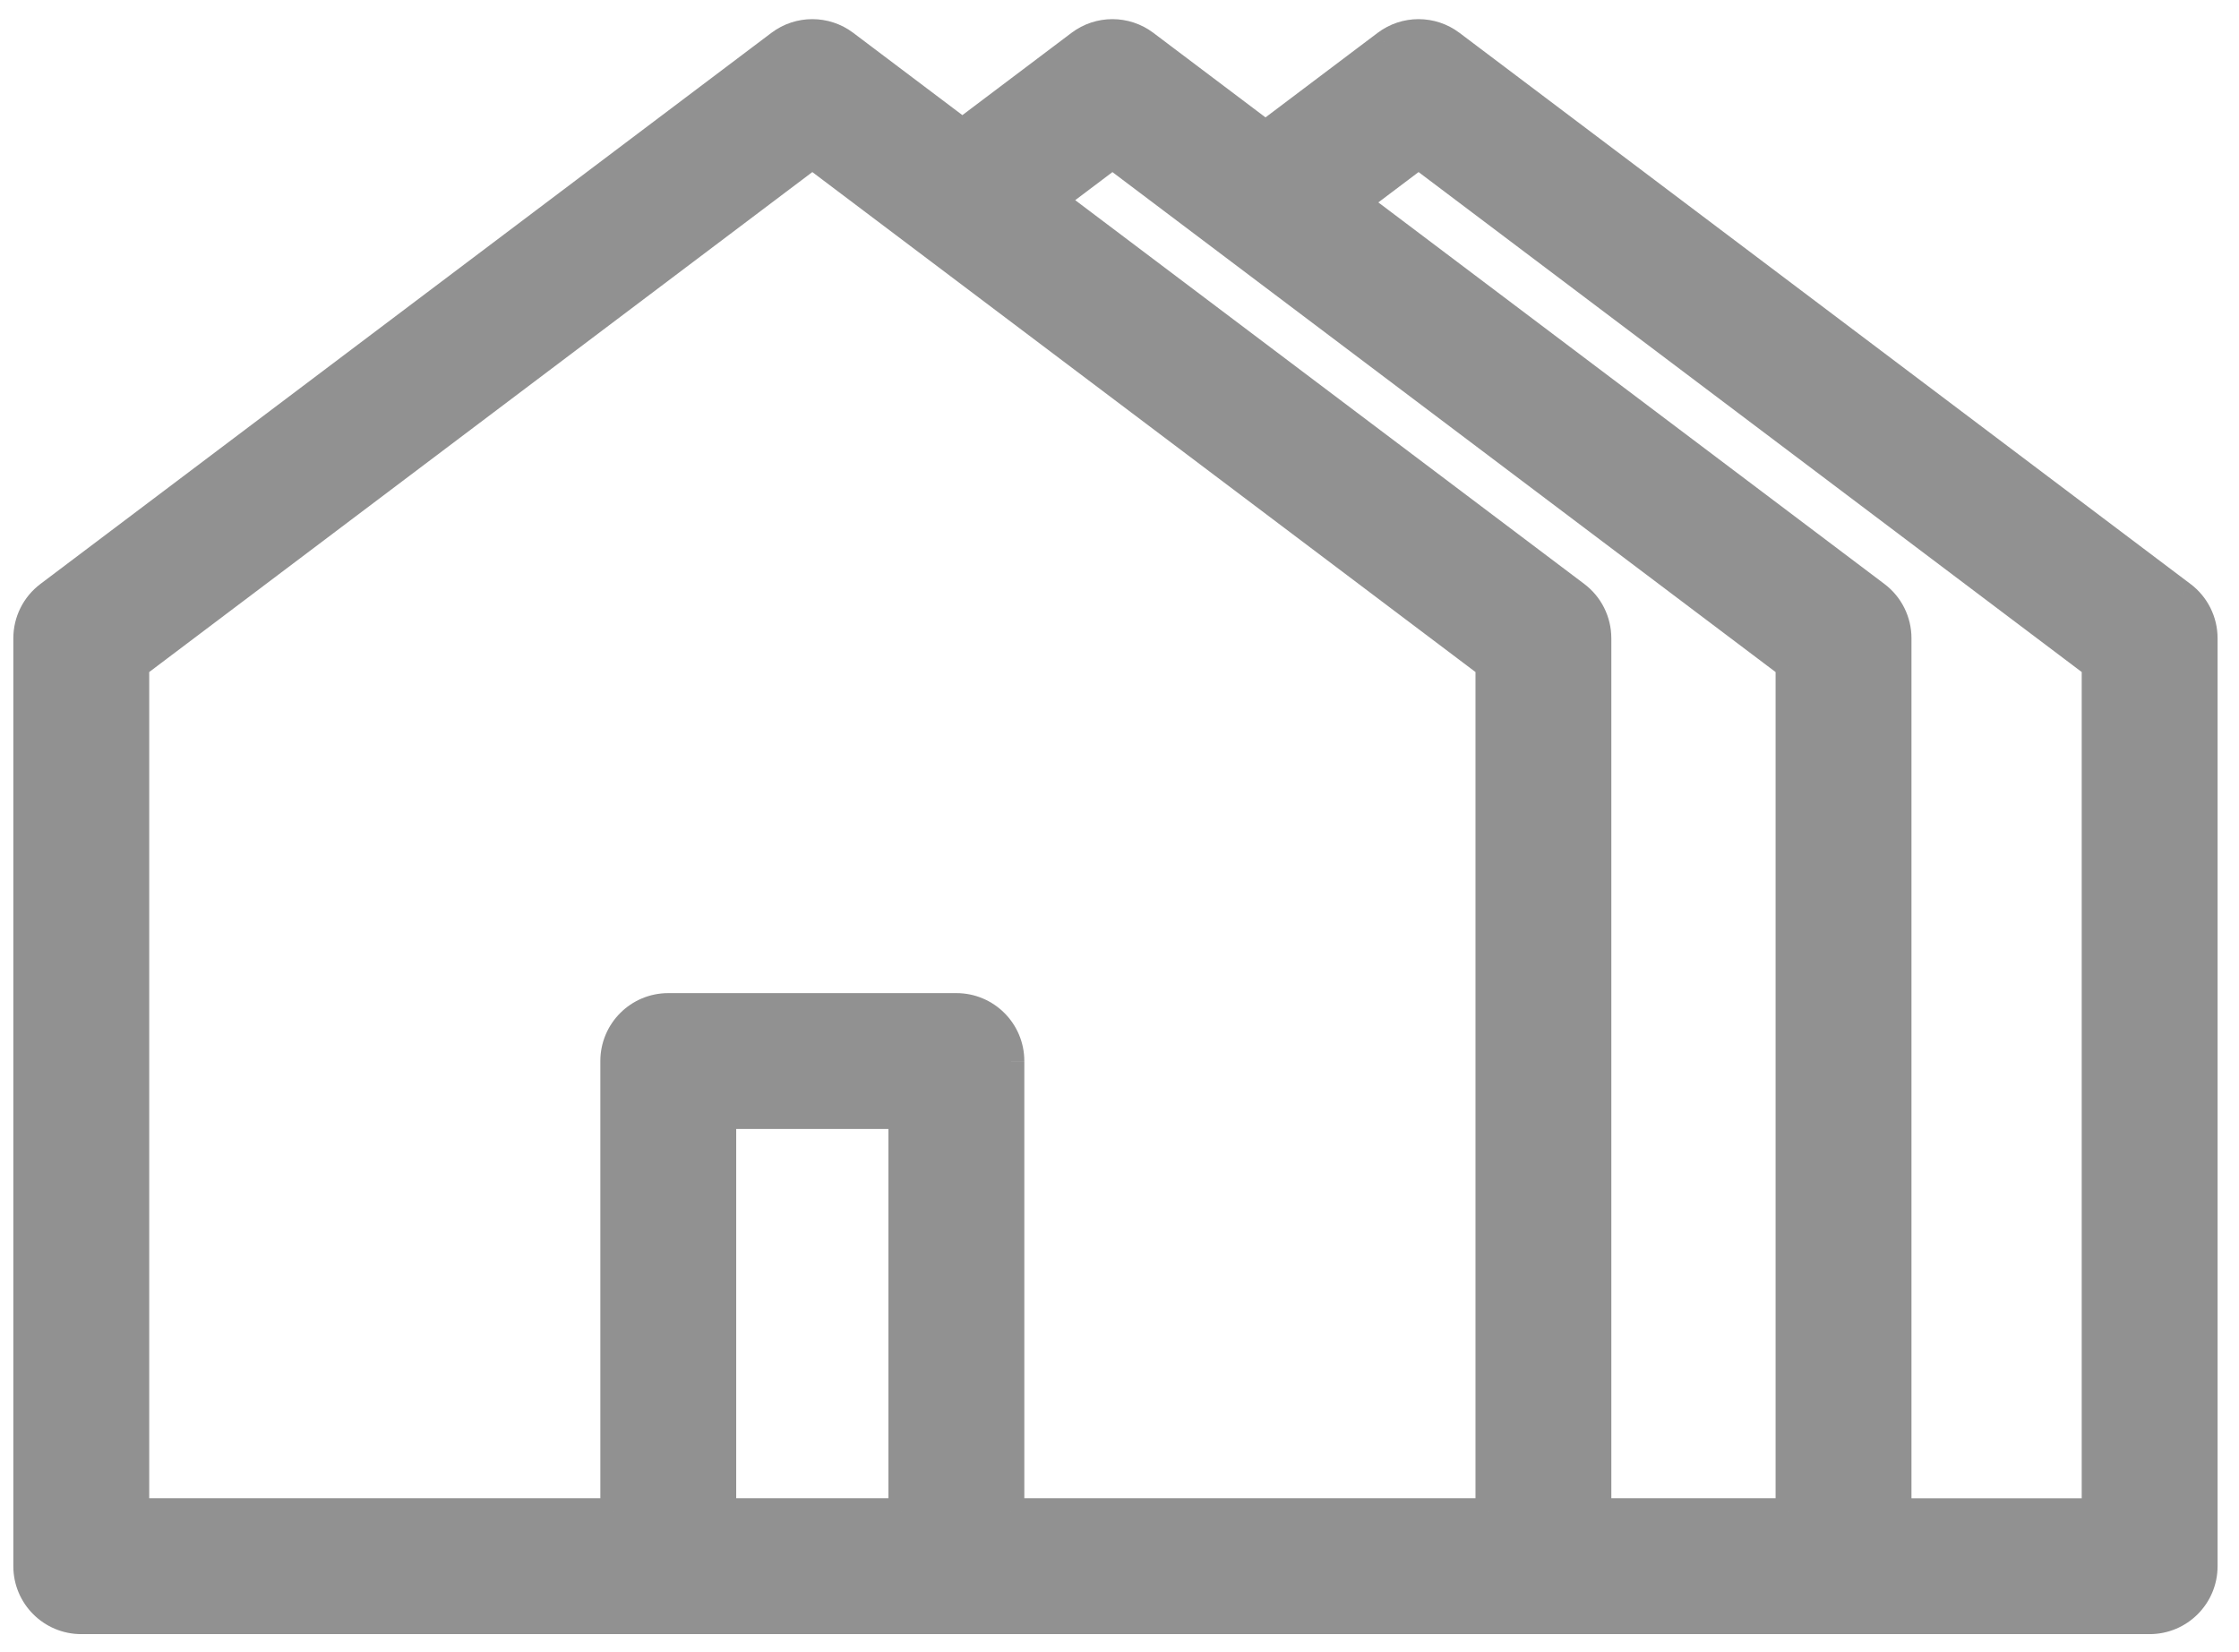<svg width="84" height="62" fill="none" version="1.1" viewBox="0 0 84 62" xmlns="http://www.w3.org/2000/svg">
 <path d="m81.882 22.313-27.427-20.683c-0.731-0.551-1.737-0.551-2.467 0l-4.509 3.4-4.509-3.4c-0.731-0.551-1.737-0.551-2.467 0l-4.396 3.315-4.396-3.315c-0.731-0.551-1.737-0.551-2.467 0l-27.427 20.683c-0.513 0.387-0.815 0.993-0.815 1.636v34.822c0 1.131 0.917 2.049 2.049 2.049h77.599c1.131 0 2.049-0.917 2.049-2.049v-34.822c0-0.643-0.302-1.249-0.815-1.636zm-3.283 34.41h-7.387v-32.774c0-0.643-0.302-1.249-0.815-1.636l-19.516-14.717 2.339-1.764 25.378 19.138v31.752zm-18.647-32.774v32.774h7.162v-31.752l-25.379-19.138-2.227 1.679 19.628 14.801c0.513 0.387 0.815 0.993 0.815 1.636zm-26.121 32.774h-6.711v-14.857h6.711v14.857zm4.098-16.905v16.905h17.926v-31.753l-25.379-19.138-25.379 19.138v31.753h17.926v-16.905c0-1.131 0.917-2.049 2.049-2.049h10.808c1.131 0 2.049 0.917 2.049 2.049z" clip-rule="evenodd" fill="#FFA600" fill-rule="evenodd" style="fill:#919191"/>
 <path d="m54.454 1.631 0.301-0.399v-2e-5l-0.301 0.399zm27.427 20.683 0.301-0.399h-1e-4l-0.301 0.399zm-29.895-20.683-0.301-0.399v2e-5l0.301 0.399zm-4.509 3.4-0.301 0.399 0.301 0.227 0.301-0.227-0.301-0.399zm-4.509-3.4 0.301-0.399v-2e-5l-0.301 0.399zm-2.467 0-0.301-0.399v1e-5l0.301 0.399zm-4.396 3.315-0.301 0.399 0.301 0.227 0.301-0.227-0.301-0.399zm-4.396-3.315 0.301-0.399v-1e-5l-0.301 0.399zm-2.467 0-0.301-0.399v2e-5l0.301 0.399zm-27.427 20.683-0.301-0.399-1.5e-4 1e-4 0.301 0.399zm69.398 34.41h-0.5v0.5h0.5v-0.5zm7.387 0v0.5h0.5v-0.5h-0.5zm-8.202-34.41 0.301-0.399h-1e-4l-0.301 0.399zm-19.516-14.717-0.301-0.399-0.529 0.399 0.529 0.399 0.301-0.399zm2.339-1.764 0.301-0.399-0.301-0.227-0.301 0.227 0.301 0.399zm25.378 19.138h0.5v-0.249l-0.199-0.15-0.301 0.399zm-18.647 31.753h-0.5v0.5h0.5v-0.5zm7.162 0v0.5h0.5v-0.5h-0.5zm0-31.752h0.5v-0.249l-0.199-0.15-0.301 0.399zm-25.379-19.138 0.301-0.399-0.301-0.227-0.301 0.227 0.301 0.399zm-2.227 1.679-0.301-0.399-0.529 0.399 0.529 0.399 0.301-0.399zm19.628 14.801 0.301-0.399h-1e-4l-0.301 0.399zm-25.306 34.409v0.5h0.5v-0.5h-0.5zm-6.711 0h-0.5v0.5h0.5v-0.5zm0-14.857v-0.5h-0.5v0.5h0.5zm6.711 0h0.5v-0.5h-0.5v0.5zm4.098 14.857h-0.5v0.5h0.5v-0.5zm17.926 0v0.5h0.5v-0.5h-0.5zm0-31.753h0.5v-0.249l-0.199-0.15-0.301 0.399zm-25.379-19.138 0.301-0.399-0.301-0.227-0.301 0.227 0.301 0.399zm-25.379 19.138-0.301-0.399-0.199 0.15v0.249h0.5zm0 31.753h-0.5v0.5h0.5v-0.5zm17.926 0v0.5h0.5v-0.5h-0.5zm31.13-54.693 27.427 20.683 0.602-0.798-27.427-20.683-0.602 0.798zm-1.865 1e-5c0.552-0.416 1.313-0.416 1.865 0l0.602-0.798c-0.909-0.685-2.161-0.685-3.069 0l0.602 0.798zm-4.509 3.4 4.509-3.4-0.602-0.798-4.509 3.4 0.602 0.798zm-5.111-3.4 4.509 3.4 0.602-0.798-4.509-3.4-0.602 0.798zm-1.865 2e-5c0.552-0.416 1.313-0.416 1.865 0l0.602-0.798c-0.909-0.685-2.161-0.685-3.069 0l0.602 0.798zm-4.396 3.315 4.396-3.315-0.602-0.798-4.396 3.315 0.602 0.798zm-4.998-3.315 4.396 3.315 0.602-0.798-4.396-3.315-0.602 0.798zm-1.865 1e-5c0.552-0.416 1.313-0.416 1.865 0l0.602-0.798c-0.909-0.685-2.161-0.685-3.069 0l0.602 0.798zm-27.427 20.683 27.427-20.683-0.602-0.798-27.427 20.683 0.602 0.798zm-0.616 1.237c0-0.486 0.228-0.944 0.616-1.237l-0.602-0.798c-0.638 0.482-1.014 1.235-1.014 2.035h1zm0 34.822v-34.822h-1v34.822h1zm1.549 1.549c-0.855 0-1.549-0.693-1.549-1.549h-1c0 1.408 1.141 2.549 2.549 2.549v-1zm11.26 0h-11.26v1h11.26v-1zm11.484 0h-11.484v1h11.484v-1zm32.11 0h-32.11v1h32.11v-1zm11.26 0h-11.26v1h11.26v-1zm11.484 0h-11.484v1h11.484v-1zm1.549-1.549c0 0.855-0.693 1.549-1.549 1.549v1c1.408 0 2.549-1.141 2.549-2.549h-1zm0-34.822v34.822h1v-34.822h-1zm-0.616-1.237c0.388 0.293 0.616 0.751 0.616 1.237h1c0-0.8-0.375-1.553-1.014-2.035l-0.602 0.798zm-10.368 34.51h7.387v-1h-7.387v1zm-0.5-33.274v32.774h1v-32.774h-1zm-0.616-1.237c0.388 0.293 0.616 0.75 0.616 1.237h1c0-0.8-0.375-1.553-1.014-2.035l-0.602 0.798zm-19.516-14.717 19.516 14.717 0.602-0.798-19.516-14.717-0.602 0.798zm2.339-2.563-2.339 1.764 0.602 0.798 2.339-1.764-0.602-0.798zm25.981 19.138-25.379-19.138-0.602 0.798 25.379 19.138 0.602-0.798zm0.199 32.152v-31.752h-1v31.752h1zm-18.647 0v-32.774h-1v32.774h1zm0 3e-4v-3e-4h-1v3e-4h1zm6.662-0.5h-7.162v1h7.162v-1zm-0.5-31.252v31.752h1v-31.752h-1zm-25.18-18.739 25.379 19.138 0.602-0.798-25.379-19.138-0.602 0.798zm-1.625 1.679 2.227-1.679-0.602-0.798-2.227 1.679 0.602 0.798zm19.628 14.003-19.628-14.801-0.602 0.798 19.628 14.801 0.602-0.798zm1.014 2.035c0-0.8-0.375-1.553-1.014-2.035l-0.602 0.798c0.388 0.293 0.616 0.75 0.616 1.237h1zm-32.61 33.274h5.989v-1h-5.989v1zm-0.721 0h0.721v-1h-0.721v1zm-0.5-15.357v14.857h1v-14.857h-1zm7.211-0.5h-6.711v1h6.711v-1zm0.5 15.357v-14.857h-1v14.857h1zm4.098 0v-16.905h-1v16.905h1zm17.426-0.5h-17.926v1h17.926v-1zm-0.5-31.253v31.753h1v-31.753h-1zm-25.18-18.739 25.379 19.138 0.602-0.798-25.379-19.138-0.602 0.798zm-24.776 19.138 25.378-19.138-0.602-0.798-25.379 19.138 0.602 0.798zm0.199 31.353v-31.753h-1v31.753h1zm10.76-0.5h-11.26v1h11.26v-1zm6.665 0h-6.665v1h6.665v-1zm-0.5-16.405v16.905h1v-16.905h-1zm2.549-2.549c-1.408 0-2.549 1.141-2.549 2.549h1c0-0.855 0.693-1.549 1.549-1.549v-1zm10.808 0h-10.808v1h10.808v-1zm2.549 2.549c0-1.408-1.141-2.549-2.549-2.549v1c0.855 0 1.549 0.693 1.549 1.549h1z" fill="#fff" style="fill:#919191"/>
</svg>
